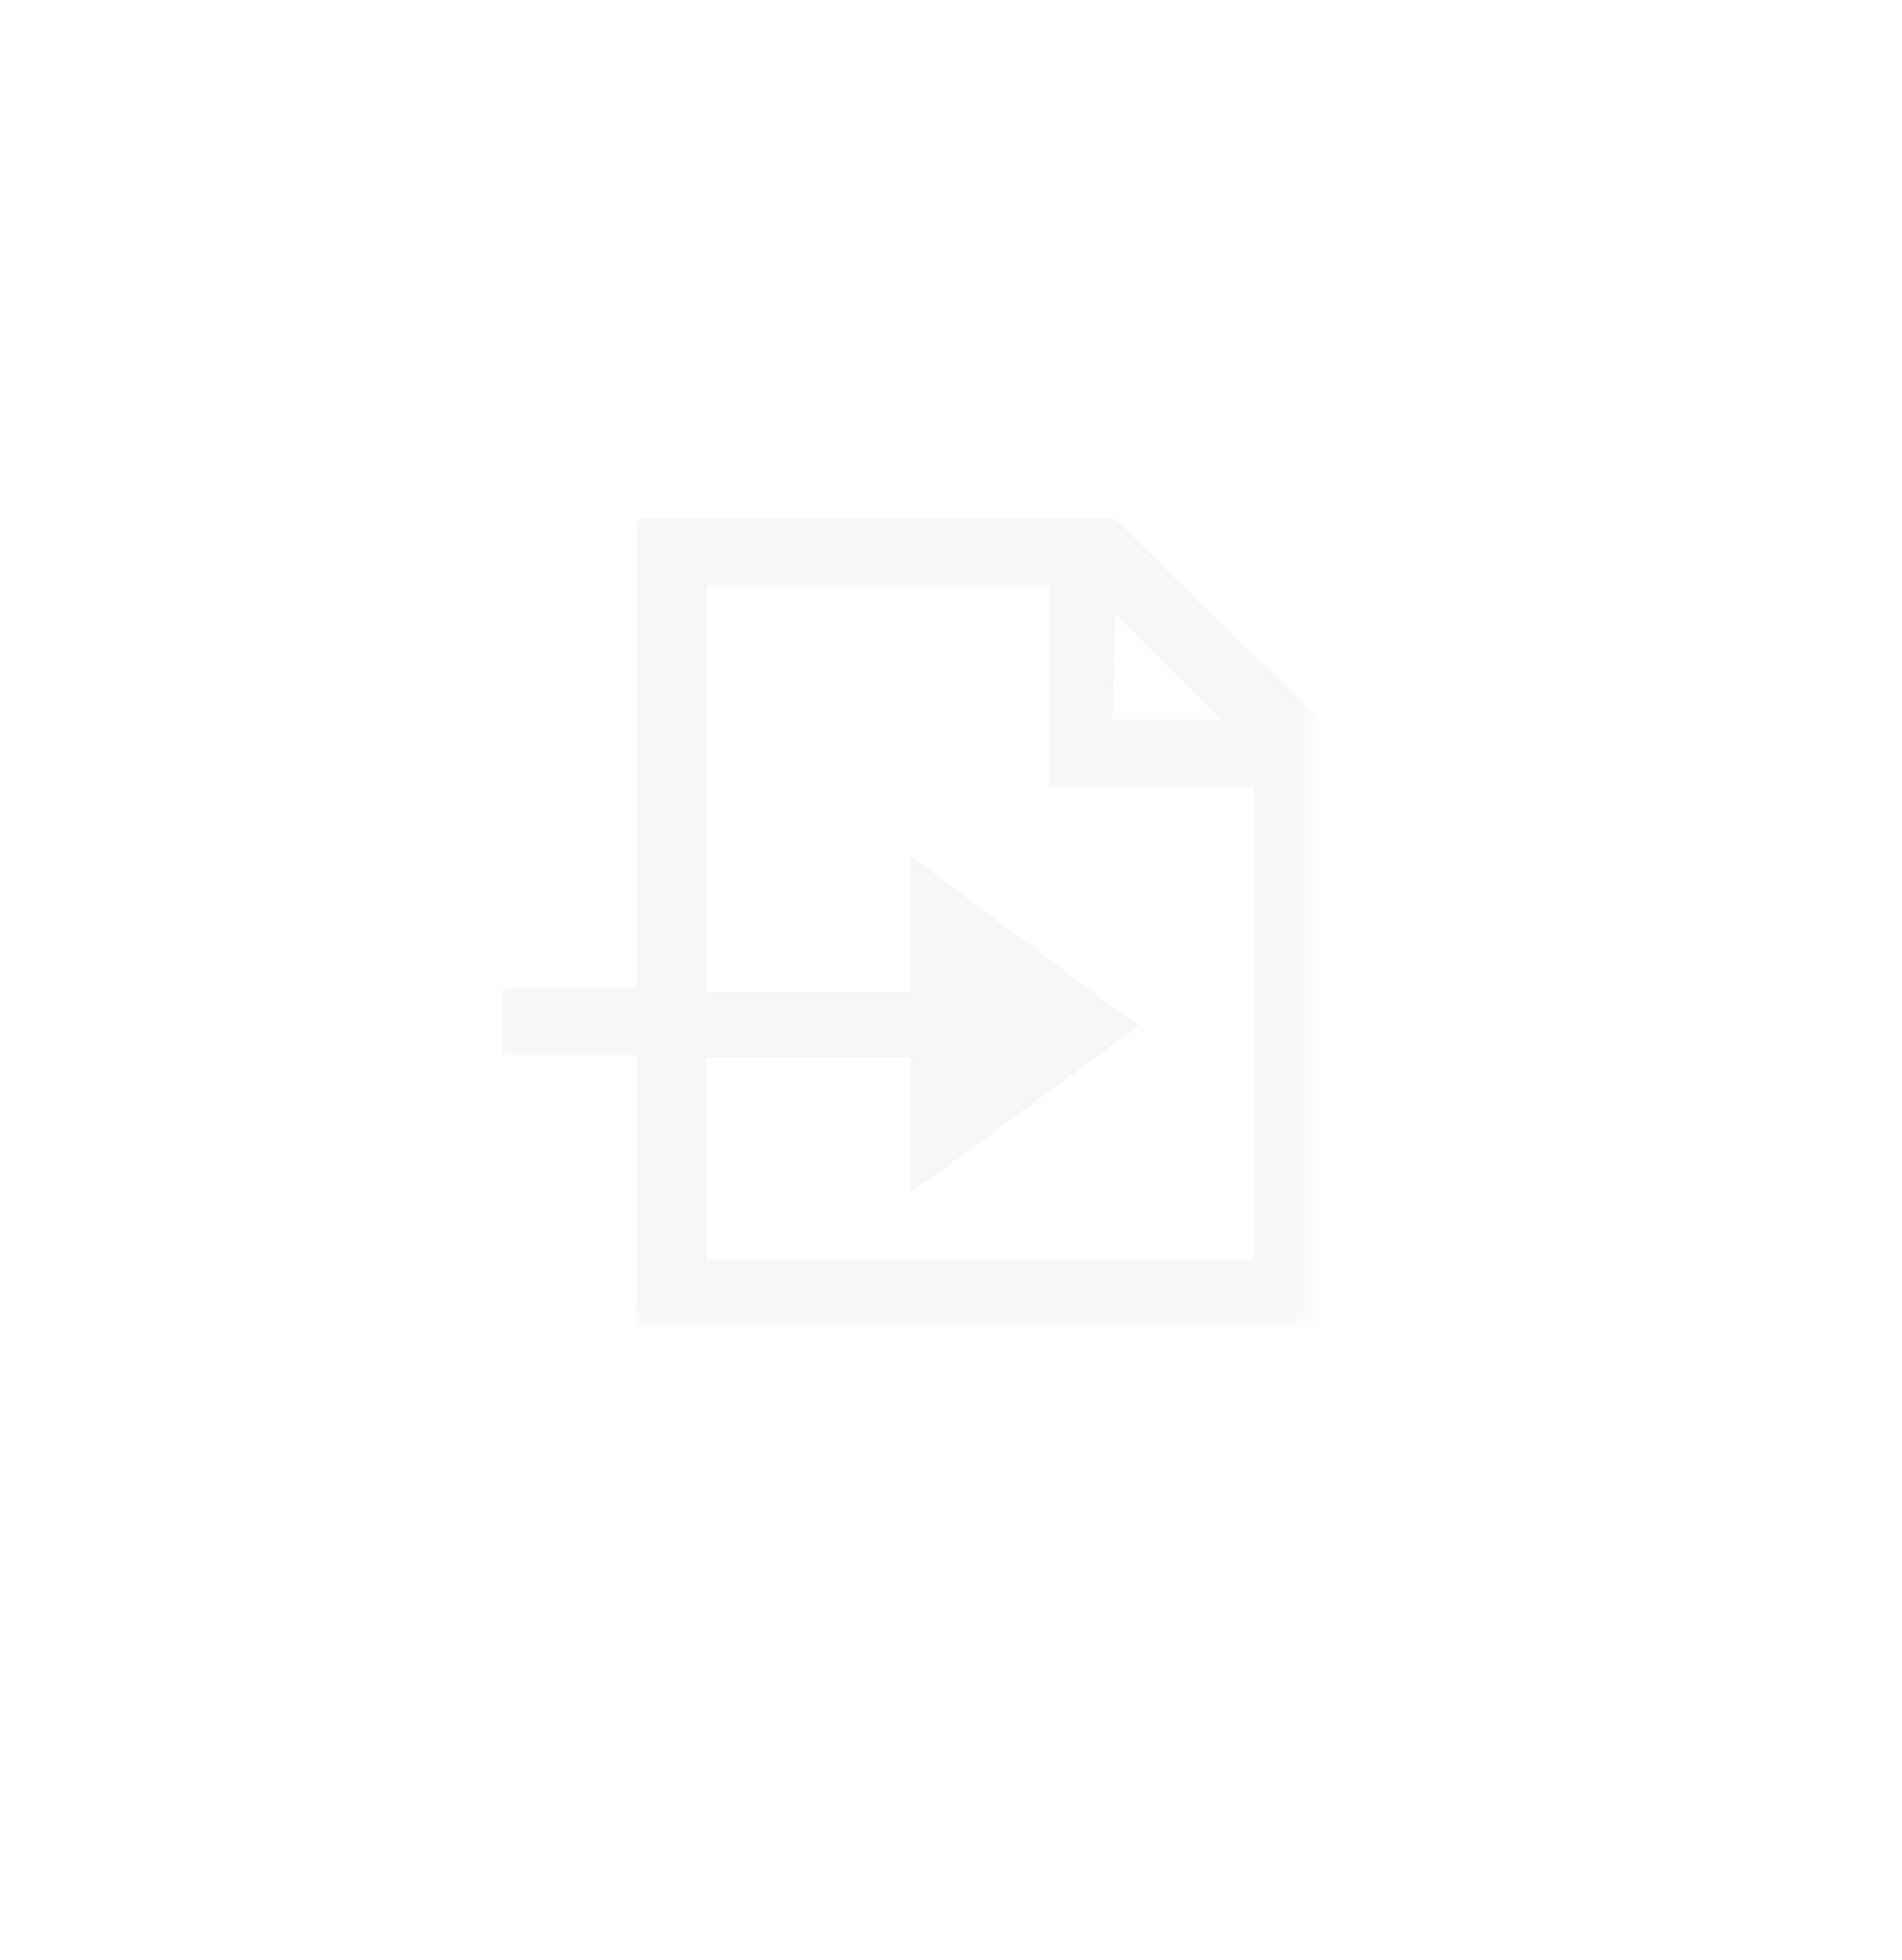 <?xml version="1.0" encoding="utf-8"?>
<!-- Generator: Adobe Illustrator 22.0.1, SVG Export Plug-In . SVG Version: 6.00 Build 0)  -->
<svg version="1.1" id="Layer_1" xmlns="http://www.w3.org/2000/svg" xmlns:xlink="http://www.w3.org/1999/xlink" x="0px" y="0px"
	 viewBox="0 0 66 68" style="enable-background:new 0 0 66 68;" xml:space="preserve">
<style type="text/css">
	.st0{filter:url(#Adobe_OpacityMaskFilter);}
	.st1{fill:#FFFFFF;}
	.st2{mask:url(#group-52-c_4_);fill:#F6F6F6;}
</style>
<defs>
	<filter id="Adobe_OpacityMaskFilter" filterUnits="userSpaceOnUse" x="17.4" y="17.9" width="28.4" height="28.1">
		<feColorMatrix  type="matrix" values="1 0 0 0 0  0 1 0 0 0  0 0 1 0 0  0 0 0 1 0"/>
	</filter>
</defs>
<mask maskUnits="userSpaceOnUse" x="17.4" y="17.9" width="28.4" height="28.1" id="group-52-c_4_">
	<g class="st0">
		<polygon id="group-52-b_4_" class="st1" points="17.4,17.9 45.8,17.9 45.8,46 17.4,46 		"/>
	</g>
</mask>
<path class="st2" d="M38.7,21.3l3.7,3.7h-3.8L38.7,21.3z M24.5,20.3h11.9l0,7h7.1v16.4H24.5v-7h7.1v4.7l1.9-1.4l6-4.4l-7.9-5.9v4.7
	h-7.1V20.3z M22.1,17.9v16.4h-4.7v2.3h4.7V46h1.2c7.1,0,14.2,0,21.3,0h1.2V25l0,0l0,0l-7.1-7v0H22.1z"/>
</svg>
